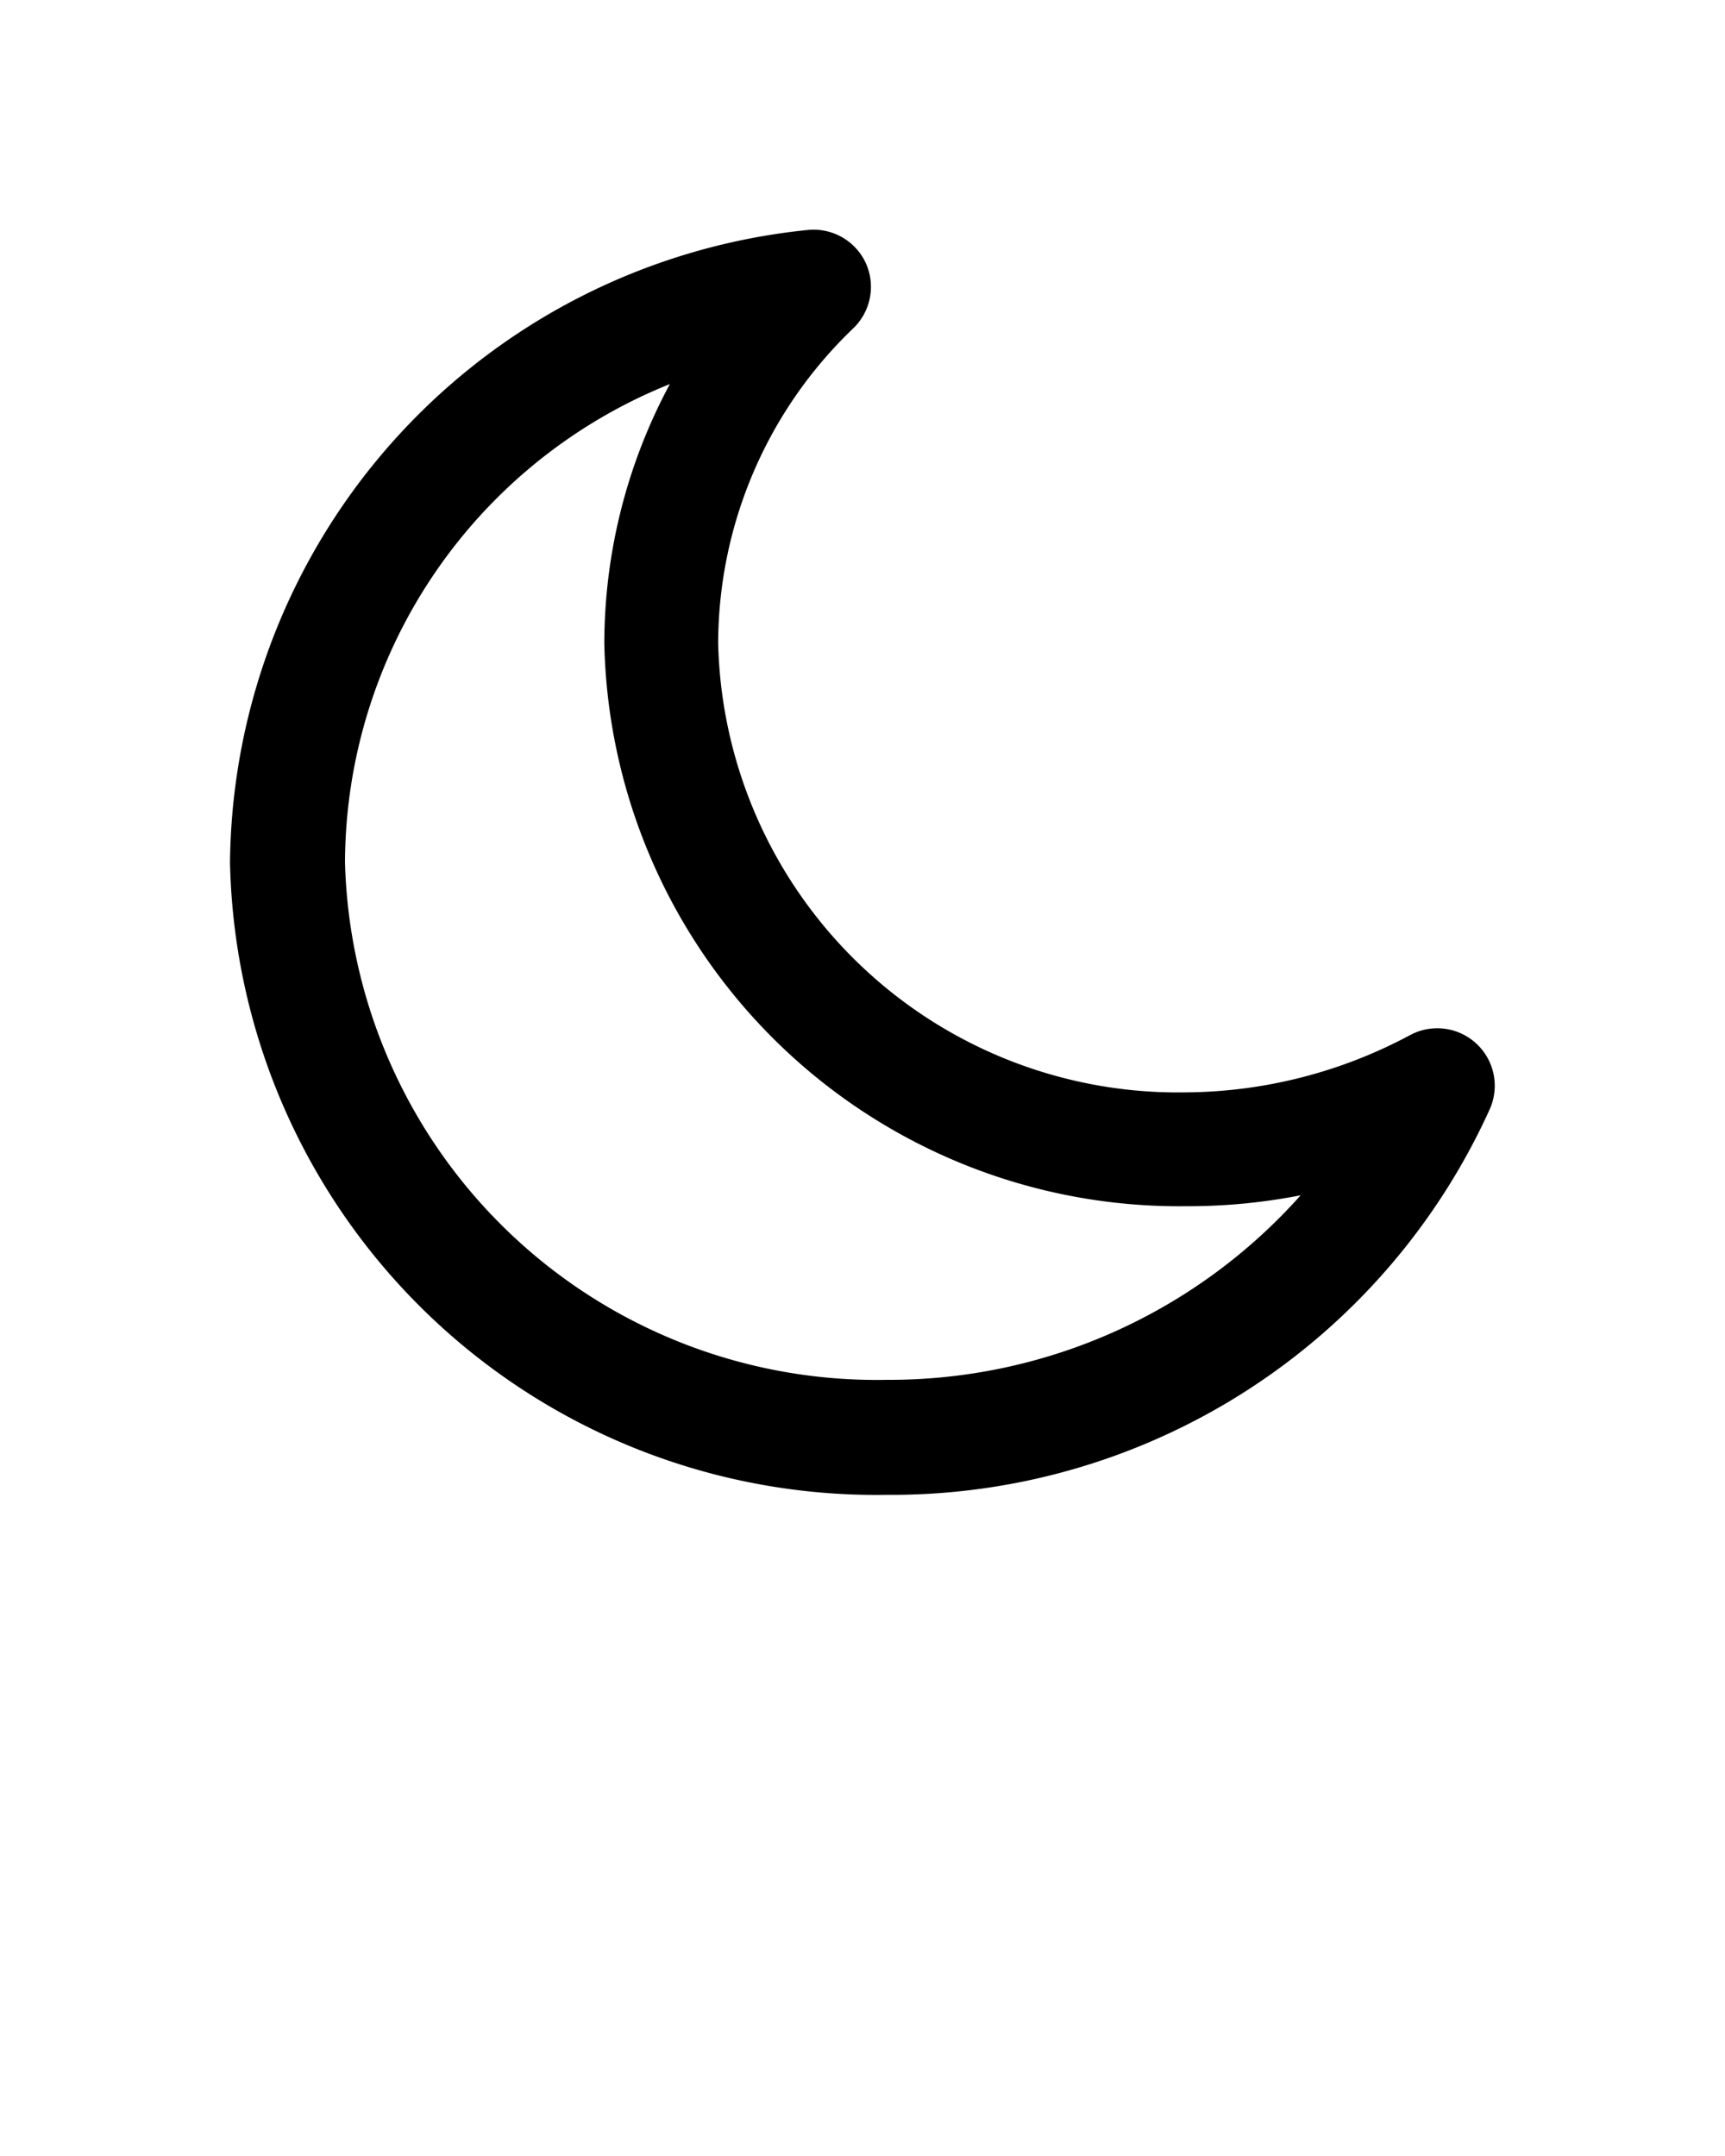 <svg xmlns="http://www.w3.org/2000/svg" viewBox="0 0 30 37.5" x="0px" y="0px"><title>moon_dark_mode_night</title><path d="M15.42,26A11.24,11.24,0,0,1,4,15,11.17,11.17,0,0,1,14.05,4a1,1,0,0,1,1,.56,1,1,0,0,1-.21,1.15,7.6,7.6,0,0,0-2.35,5.48A8,8,0,0,0,20.63,19a8.36,8.36,0,0,0,3.9-1,1,1,0,0,1,1.38,1.29A11.42,11.42,0,0,1,15.42,26ZM11.65,6.68A9,9,0,0,0,6,15a9.25,9.25,0,0,0,9.42,9,9.58,9.58,0,0,0,7.2-3.21,10.17,10.17,0,0,1-2,.19A10,10,0,0,1,10.51,11.2,9.54,9.54,0,0,1,11.65,6.68Z"/></svg>